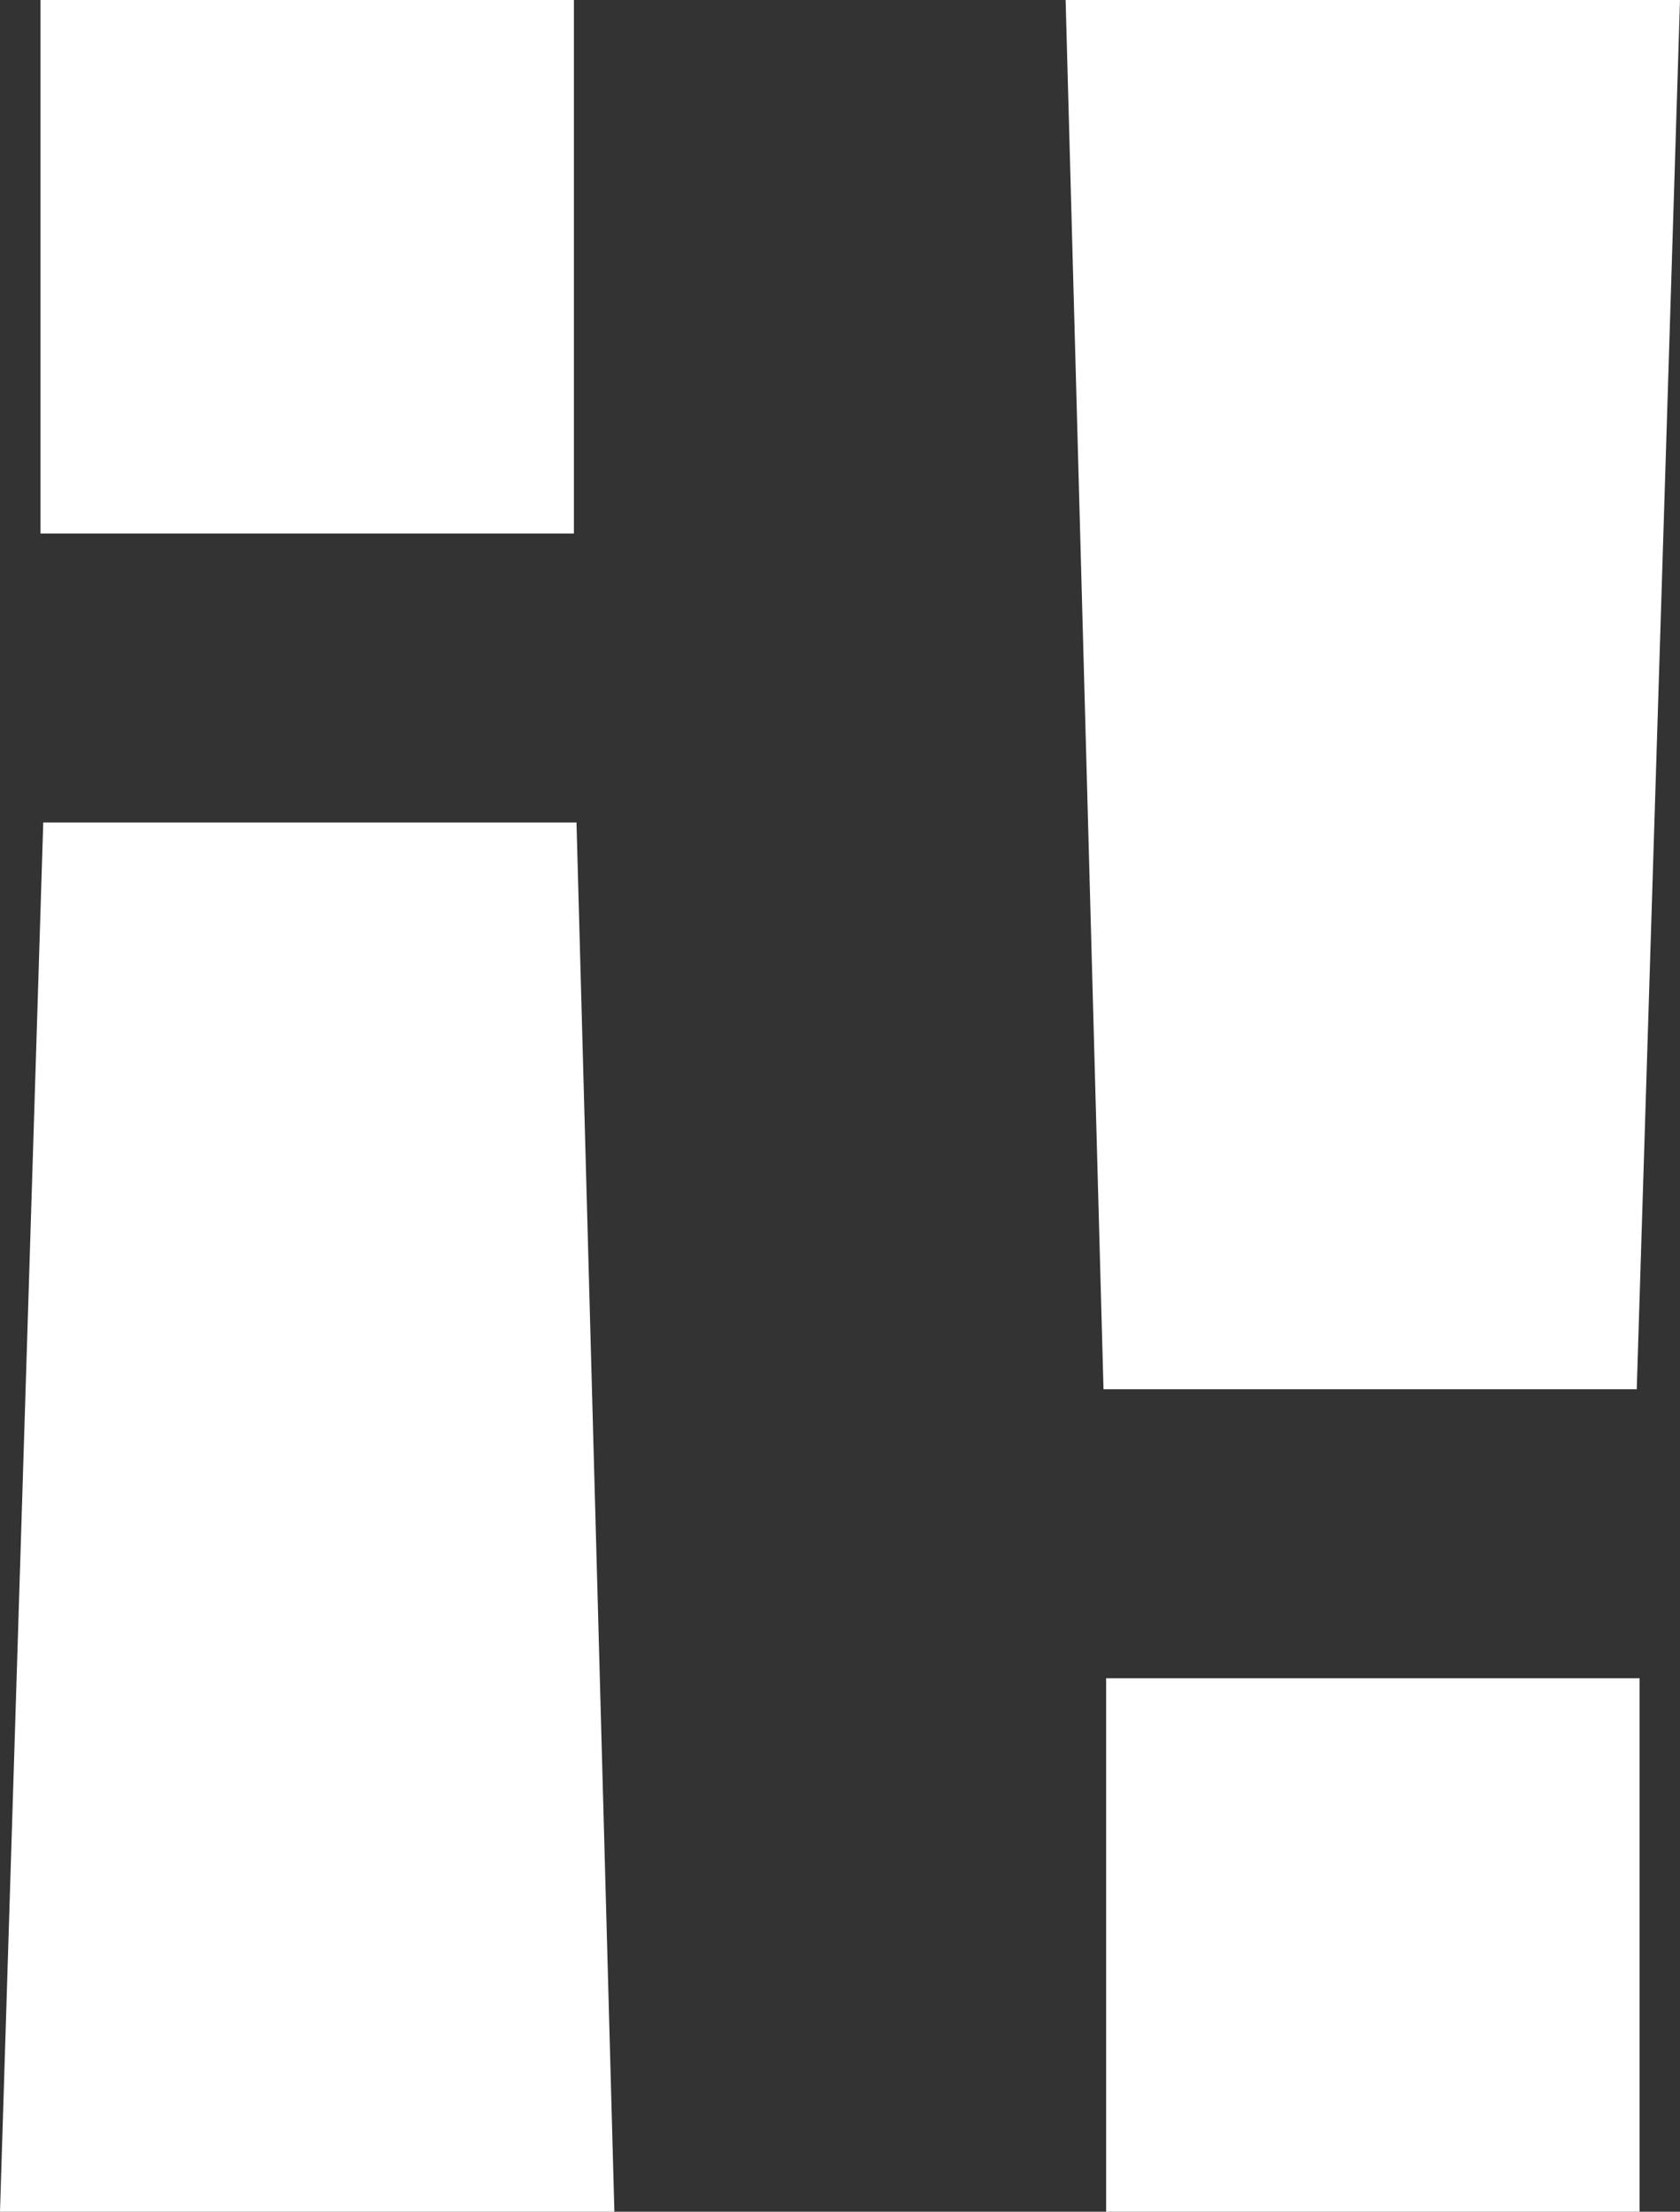 <?xml version="1.0" encoding="UTF-8"?>
<svg id="Logomark_Black" data-name="Logomark Black" xmlns="http://www.w3.org/2000/svg" viewBox="0 0 325.51 428.45">
  <rect x="0" y="0" width="325.51" height="428.45" fill="#333333" stroke="none"/>
  <defs>
    <style>
      .cls-1 {
        fill: #fff;
        stroke-width: 0px;
      }
    </style>
  </defs>
  <g id="Logo_Mark" data-name="Logo Mark">
    <path class="cls-1" d="M8.38,159.33h103.32l7.34,269.12H0L8.38,159.33Z"/>
    <rect class="cls-1" x="7.85" y="0" width="103.35" height="103.35"/>
    <path class="cls-1" d="M317.13,269.12h-103.32L206.47,0h119.04l-8.38,269.12Z"/>
    <rect class="cls-1" x="214.32" y="325.11" width="103.35" height="103.35" transform="translate(531.99 753.56) rotate(180)"/>
  </g>
</svg>